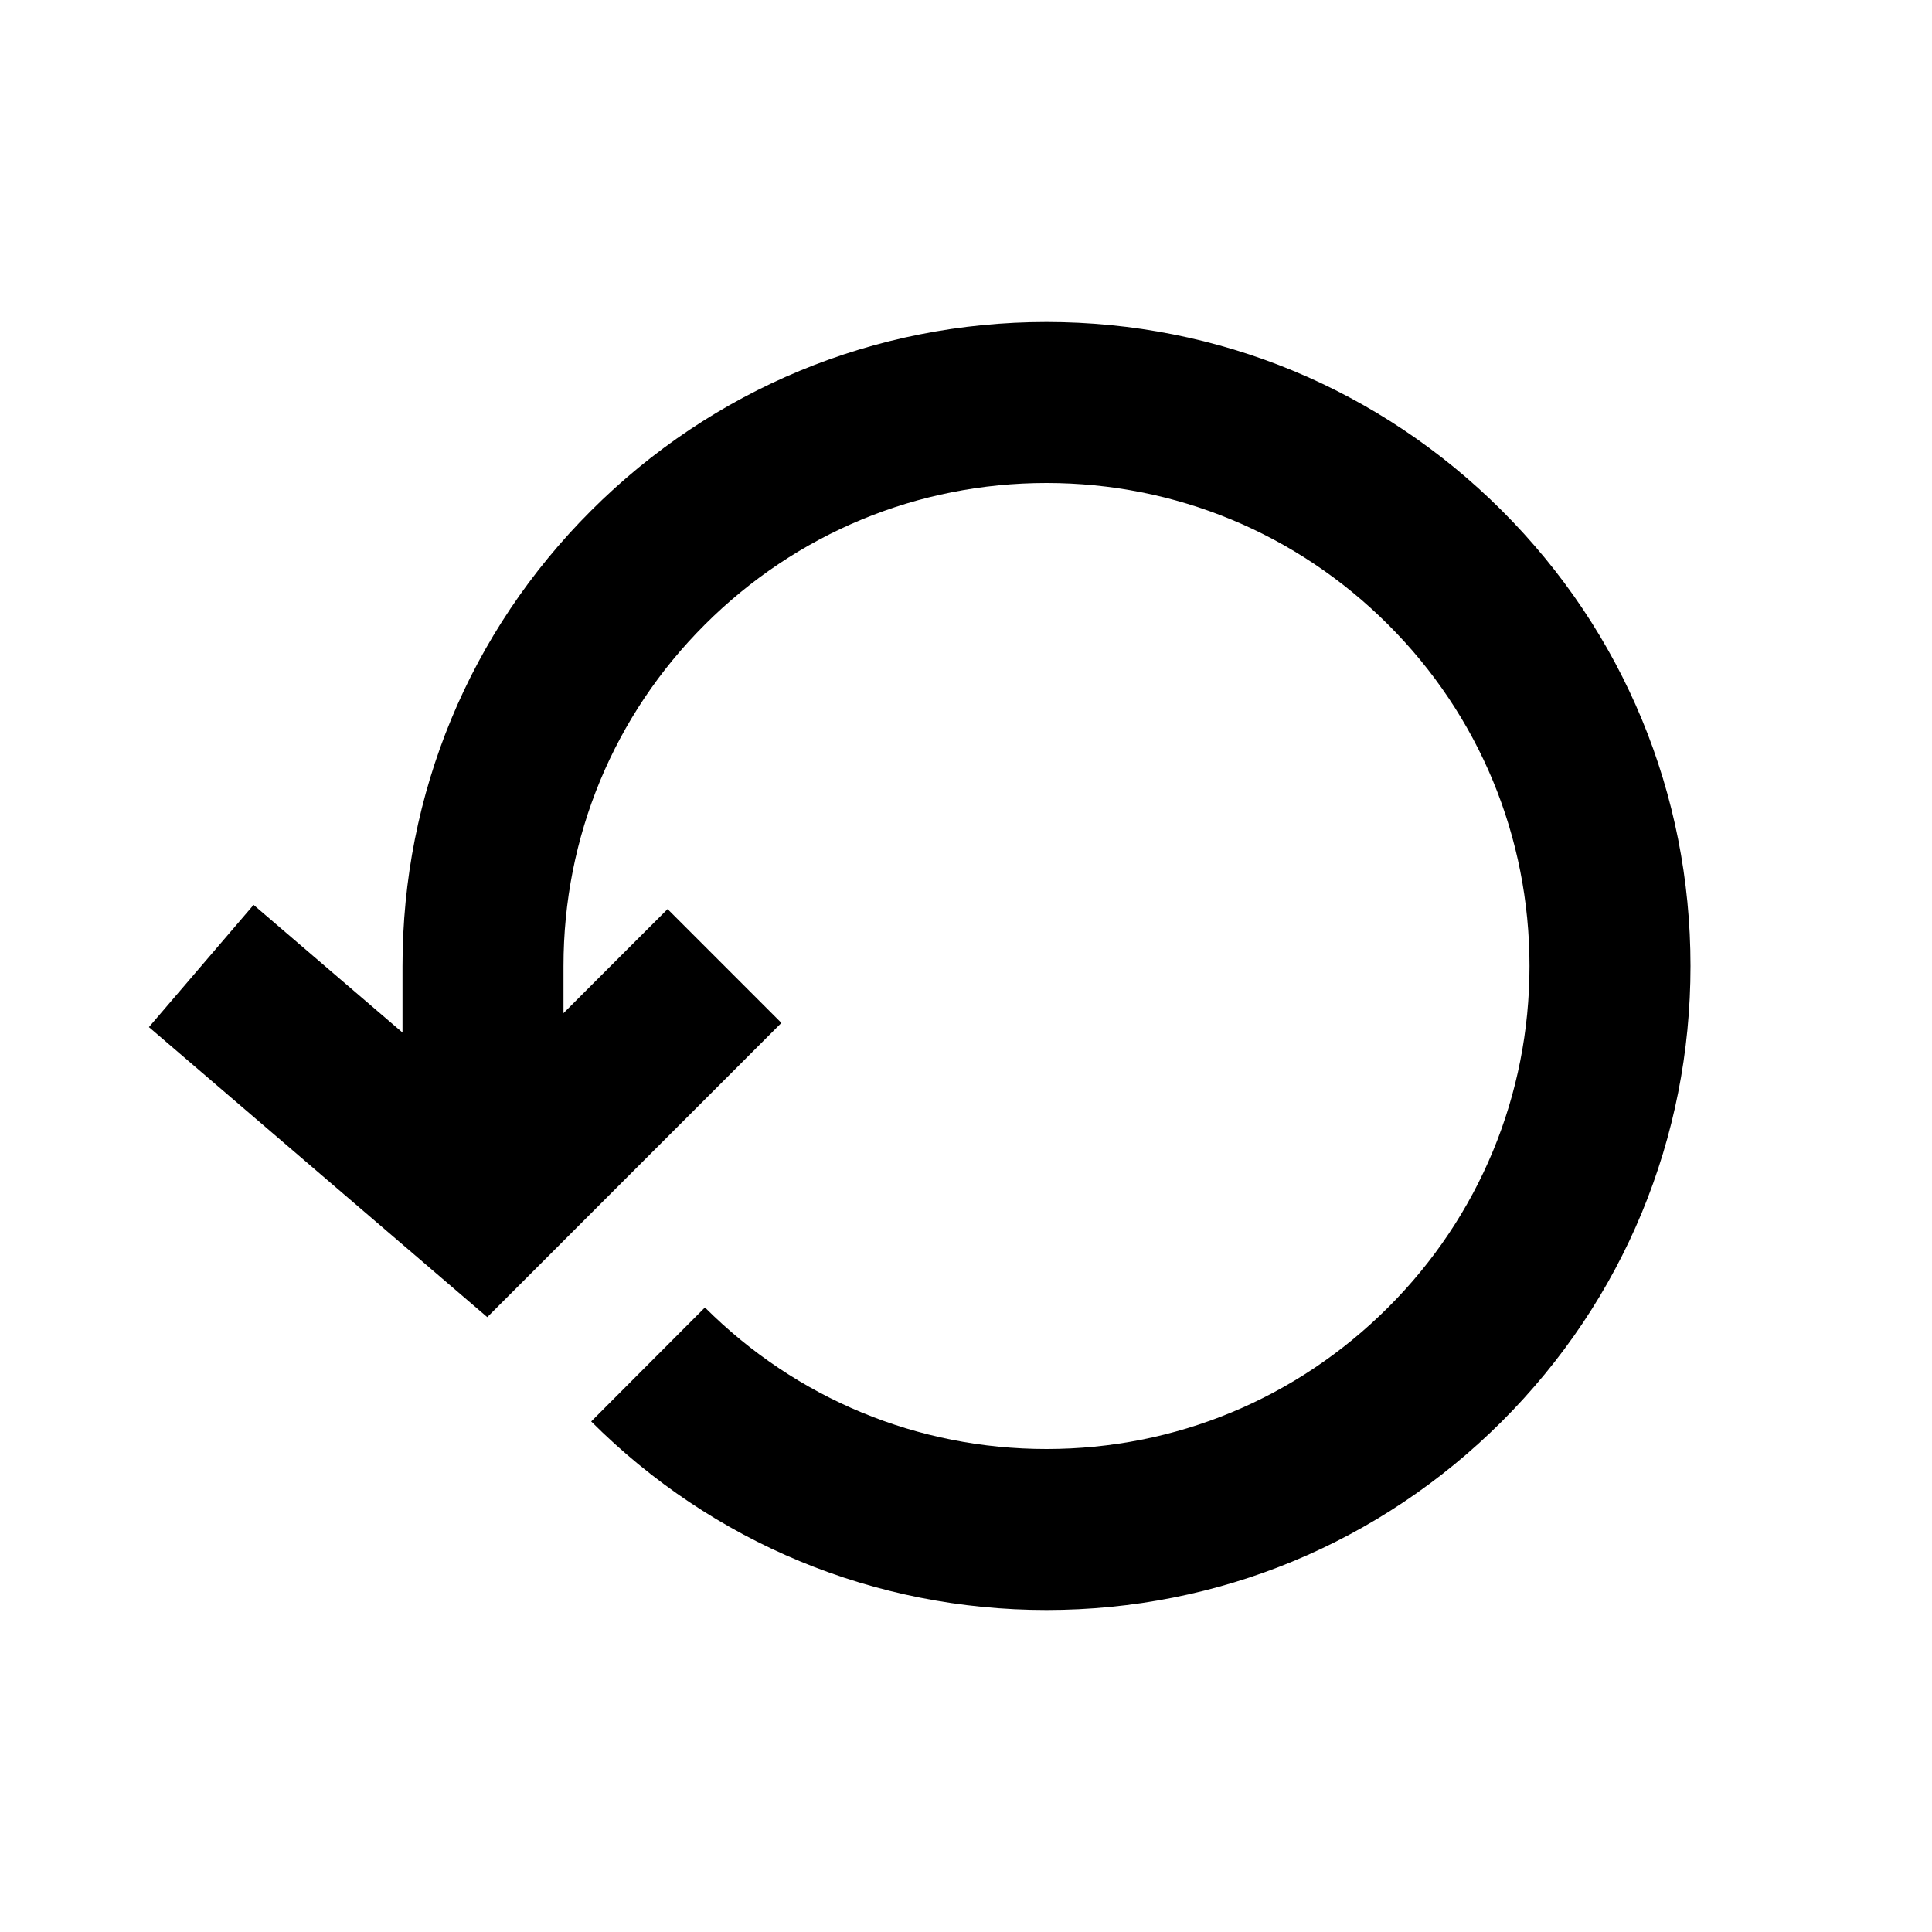 <?xml version="1.0" encoding="utf-8"?>
<!-- Generator: Adobe Illustrator 16.0.0, SVG Export Plug-In . SVG Version: 6.00 Build 0)  -->
<!DOCTYPE svg PUBLIC "-//W3C//DTD SVG 1.1//EN" "http://www.w3.org/Graphics/SVG/1.1/DTD/svg11.dtd">
<svg version="1.1" id="Layer_1" xmlns="http://www.w3.org/2000/svg" xmlns:xlink="http://www.w3.org/1999/xlink" x="0px" y="0px"
	 width="24px" height="24px" viewBox="0 0 24 24" enable-background="new 0 0 24 24" xml:space="preserve">
<g>
	<path d="M13,20c-2.135,0-4.143-0.832-5.656-2.342l1.413-1.416C9.893,17.376,11.399,18,13,18s3.107-0.624,4.243-1.758
		C18.376,15.111,19,13.604,19,12s-0.624-3.111-1.757-4.242C16.107,6.624,14.601,6,13,6S9.893,6.624,8.757,7.758
		C7.624,8.889,7,10.396,7,12H5c0-2.14,0.832-4.148,2.344-5.658C8.857,4.832,10.865,4,13,4s4.143,0.832,5.656,2.342
		C20.168,7.852,21,9.86,21,12s-0.832,4.148-2.344,5.658C17.143,19.168,15.135,20,13,20z"/>
</g>
<g>
	<polygon points="6.053,16.362 1.85,12.759 3.15,11.241 5.947,13.638 8.293,11.293 9.707,12.707 	"/>
</g>
<g>
	<rect x="5" y="12" width="2" height="2"/>
</g>
</svg>
